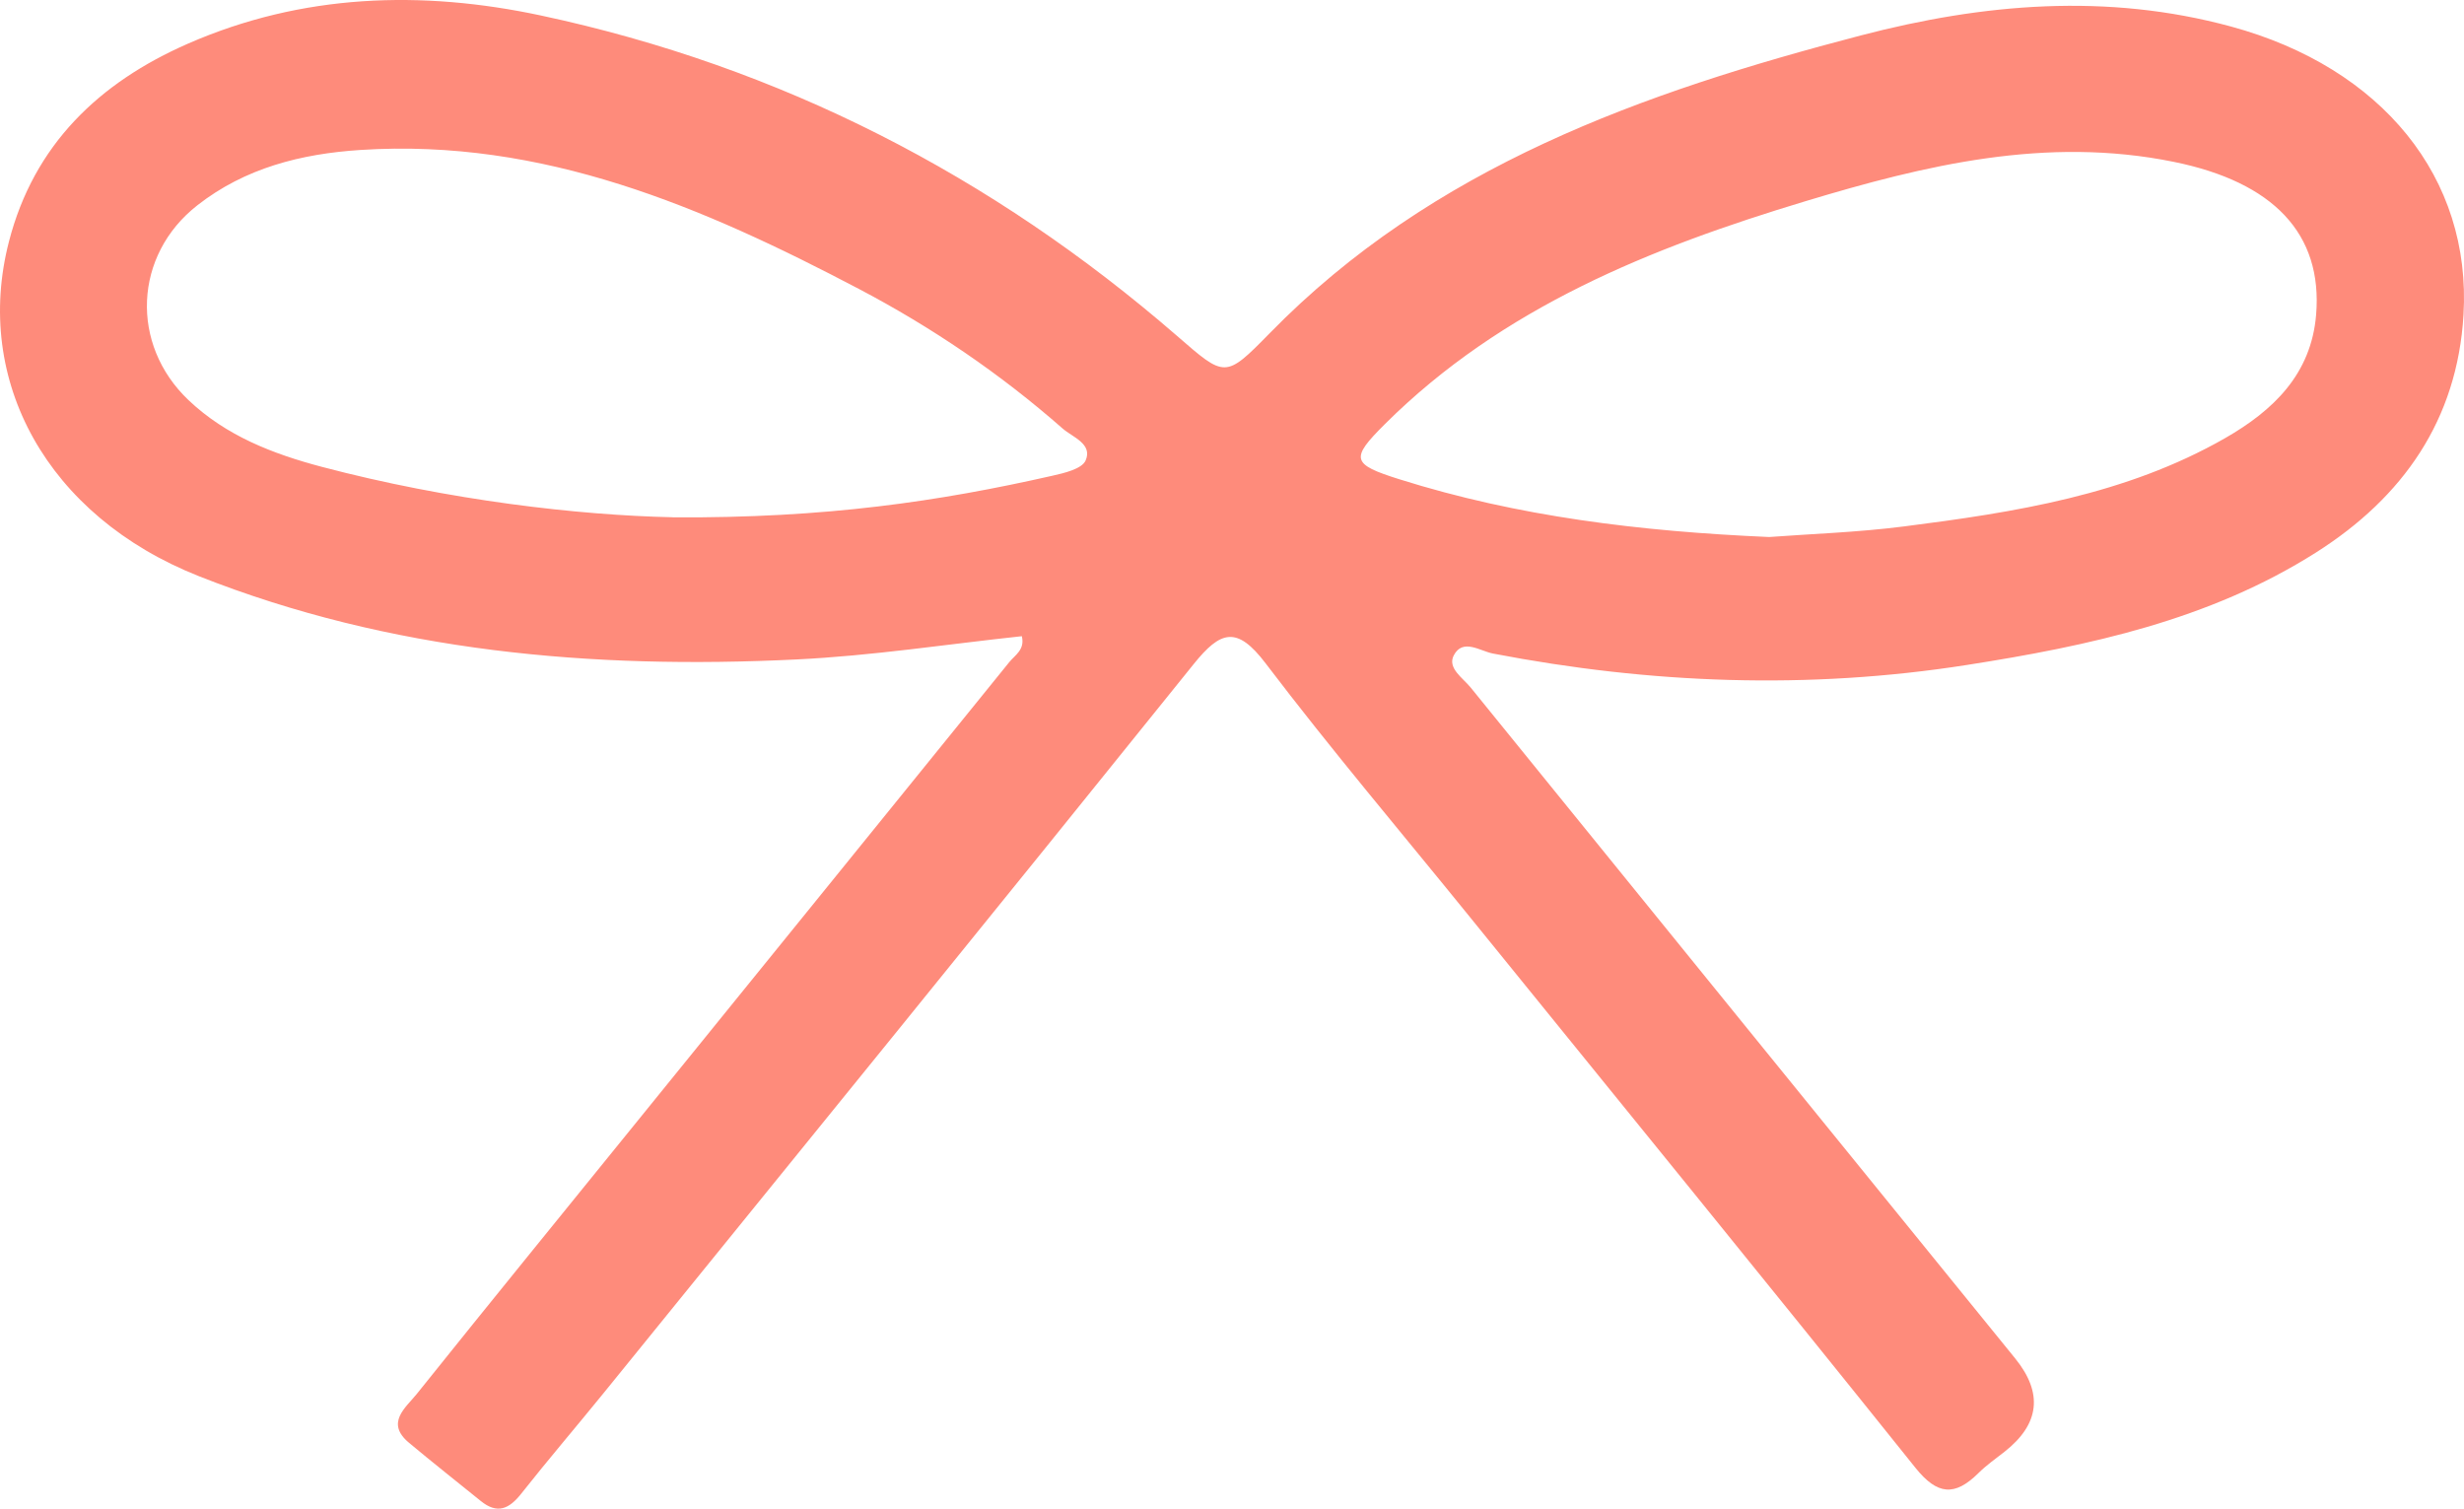<svg width="49" height="30" viewBox="0 0 49 30" fill="none" xmlns="http://www.w3.org/2000/svg">
<path d="M20.323 12.651C18.829 12.811 17.334 13.042 15.834 13.114C11.777 13.312 7.768 12.965 3.958 11.459C0.935 10.264 -0.536 7.566 0.178 4.803C0.675 2.88 1.967 1.643 3.738 0.868C6.01 -0.126 8.386 -0.199 10.761 0.309C15.525 1.327 19.729 3.49 23.403 6.676C24.363 7.51 24.361 7.533 25.248 6.628C28.488 3.312 32.666 1.838 37.008 0.704C39.439 0.069 41.899 -0.143 44.365 0.527C47.37 1.343 49.152 3.536 48.99 6.262C48.866 8.345 47.794 9.886 46.055 10.988C43.935 12.331 41.541 12.844 39.11 13.224C35.956 13.718 32.817 13.598 29.688 12.996C29.431 12.946 29.09 12.688 28.91 13.033C28.779 13.286 29.09 13.48 29.247 13.673C32.855 18.122 36.464 22.568 40.076 27.015C40.633 27.702 40.562 28.32 39.863 28.869C39.685 29.008 39.499 29.139 39.34 29.297C38.873 29.758 38.527 29.733 38.09 29.187C35.153 25.52 32.184 21.88 29.226 18.23C27.869 16.555 26.473 14.908 25.17 13.193C24.596 12.437 24.272 12.543 23.738 13.206C19.845 18.045 15.929 22.863 12.017 27.686C11.469 28.361 10.904 29.021 10.366 29.702C10.124 30.009 9.888 30.115 9.559 29.847C9.084 29.461 8.602 29.083 8.134 28.691C7.66 28.296 8.064 27.997 8.287 27.721C9.775 25.863 11.28 24.017 12.778 22.167C15.209 19.167 17.642 16.169 20.07 13.168C20.184 13.027 20.385 12.921 20.321 12.653L20.323 12.651ZM35.182 10.679C35.997 10.618 36.934 10.587 37.859 10.469C40.07 10.187 42.271 9.844 44.247 8.714C45.207 8.164 45.96 7.442 46.059 6.262C46.194 4.647 45.207 3.619 43.225 3.218C40.695 2.704 38.289 3.281 35.904 4.001C32.828 4.929 29.876 6.111 27.54 8.434C26.847 9.124 26.876 9.231 27.83 9.531C30.184 10.272 32.609 10.567 35.182 10.679ZM13.376 10.288C16.432 10.307 18.688 9.967 20.921 9.462C21.163 9.408 21.516 9.325 21.589 9.157C21.734 8.825 21.328 8.694 21.131 8.521C19.893 7.433 18.533 6.509 17.079 5.745C13.982 4.117 10.797 2.747 7.168 2.982C5.985 3.059 4.874 3.341 3.928 4.08C2.656 5.073 2.582 6.848 3.749 7.957C4.497 8.667 5.426 9.026 6.398 9.283C8.931 9.952 11.516 10.247 13.374 10.286L13.376 10.288Z" fill="#FE8B7B"/>
</svg>
